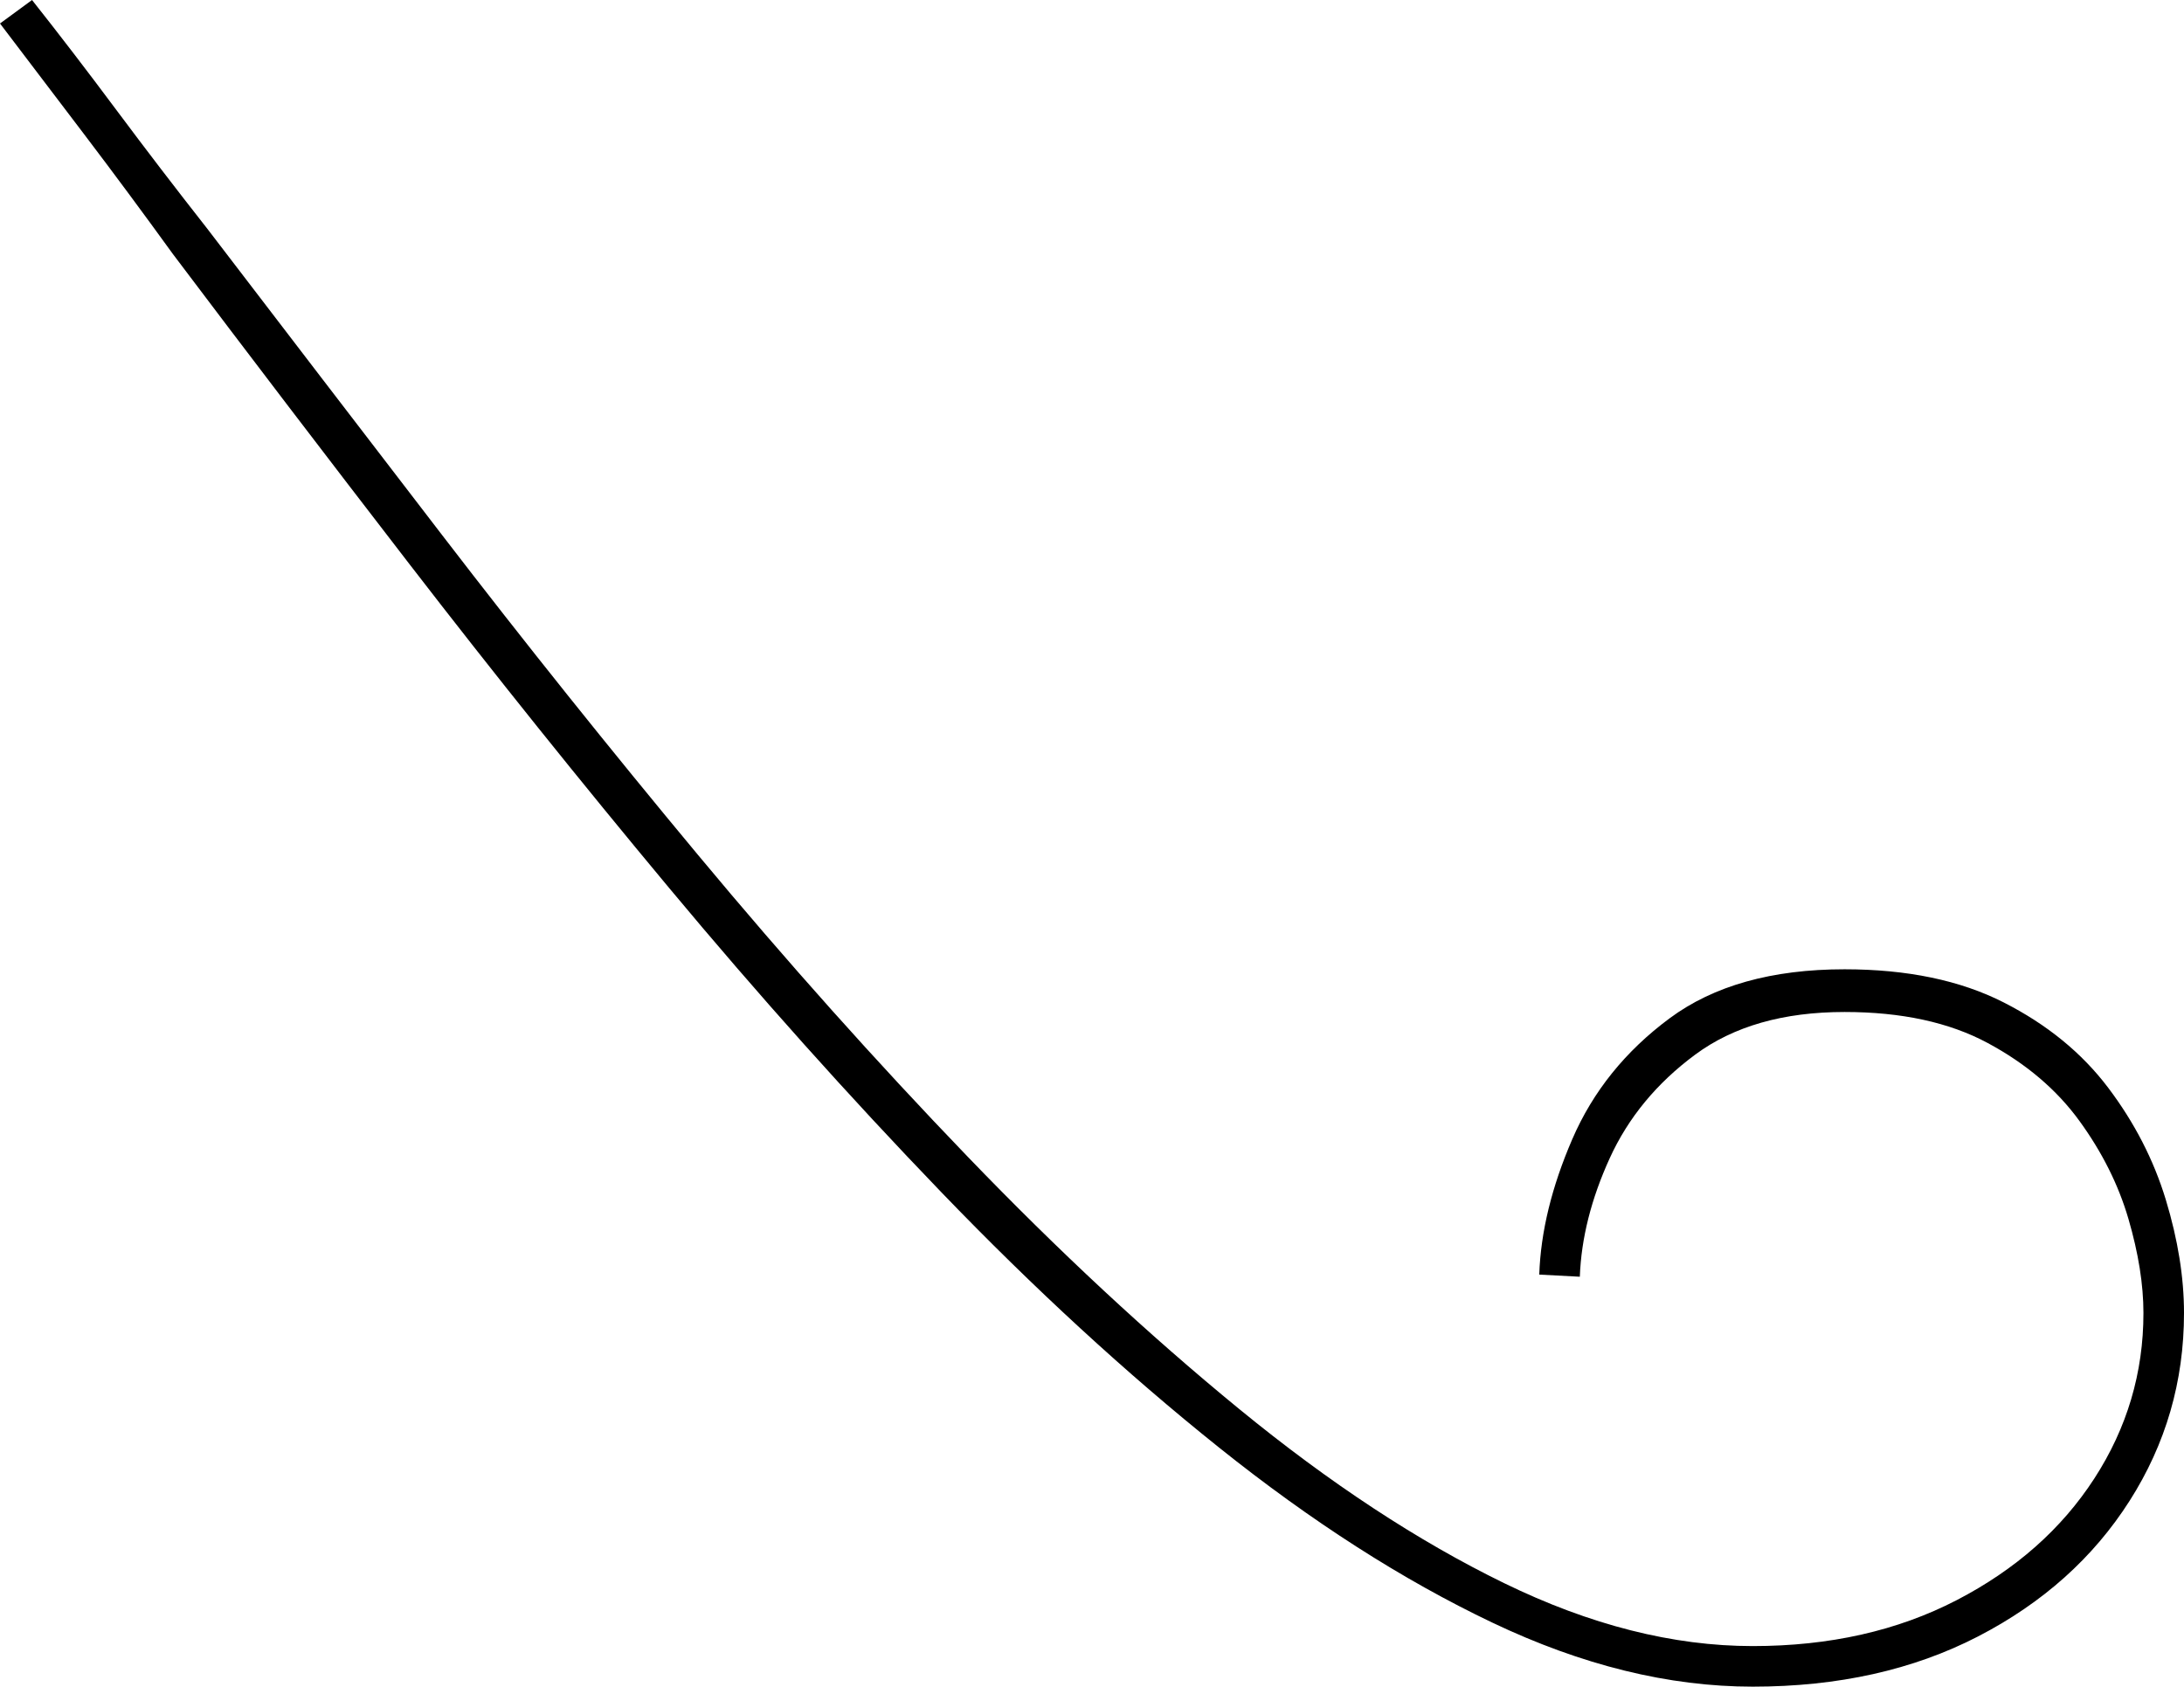 <svg xmlns="http://www.w3.org/2000/svg" viewBox="-10 0 1023 790"><path d="M811 790q-59 0-122-30t-128-82q-65-52-130-119.5T303.5 416Q241 341 182 264.5T71 119Q50 90 29.5 63T-10 11L5 0q19 24 39.5 51.5T87 107q52 68 110 143.5t120 150q62 74.5 126 141T570.5 660q63.5 52 124 81.5T811 771q54 0 95.5-21.5t64.5-57q23-35.5 23-77.5 0-20-7-44t-23-46q-16-22-43-36.5T854 474q-43 0-70 20t-40 48.5Q731 571 730 598l-19-1q1-30 15.5-63.5T772 477q31-23 82-23 44 0 74.5 15.5t49 40q18.5 24.5 27 52.5t8.5 53q0 48-25.5 88t-71 63.5Q871 790 811 790z" fill="currentColor"/></svg>